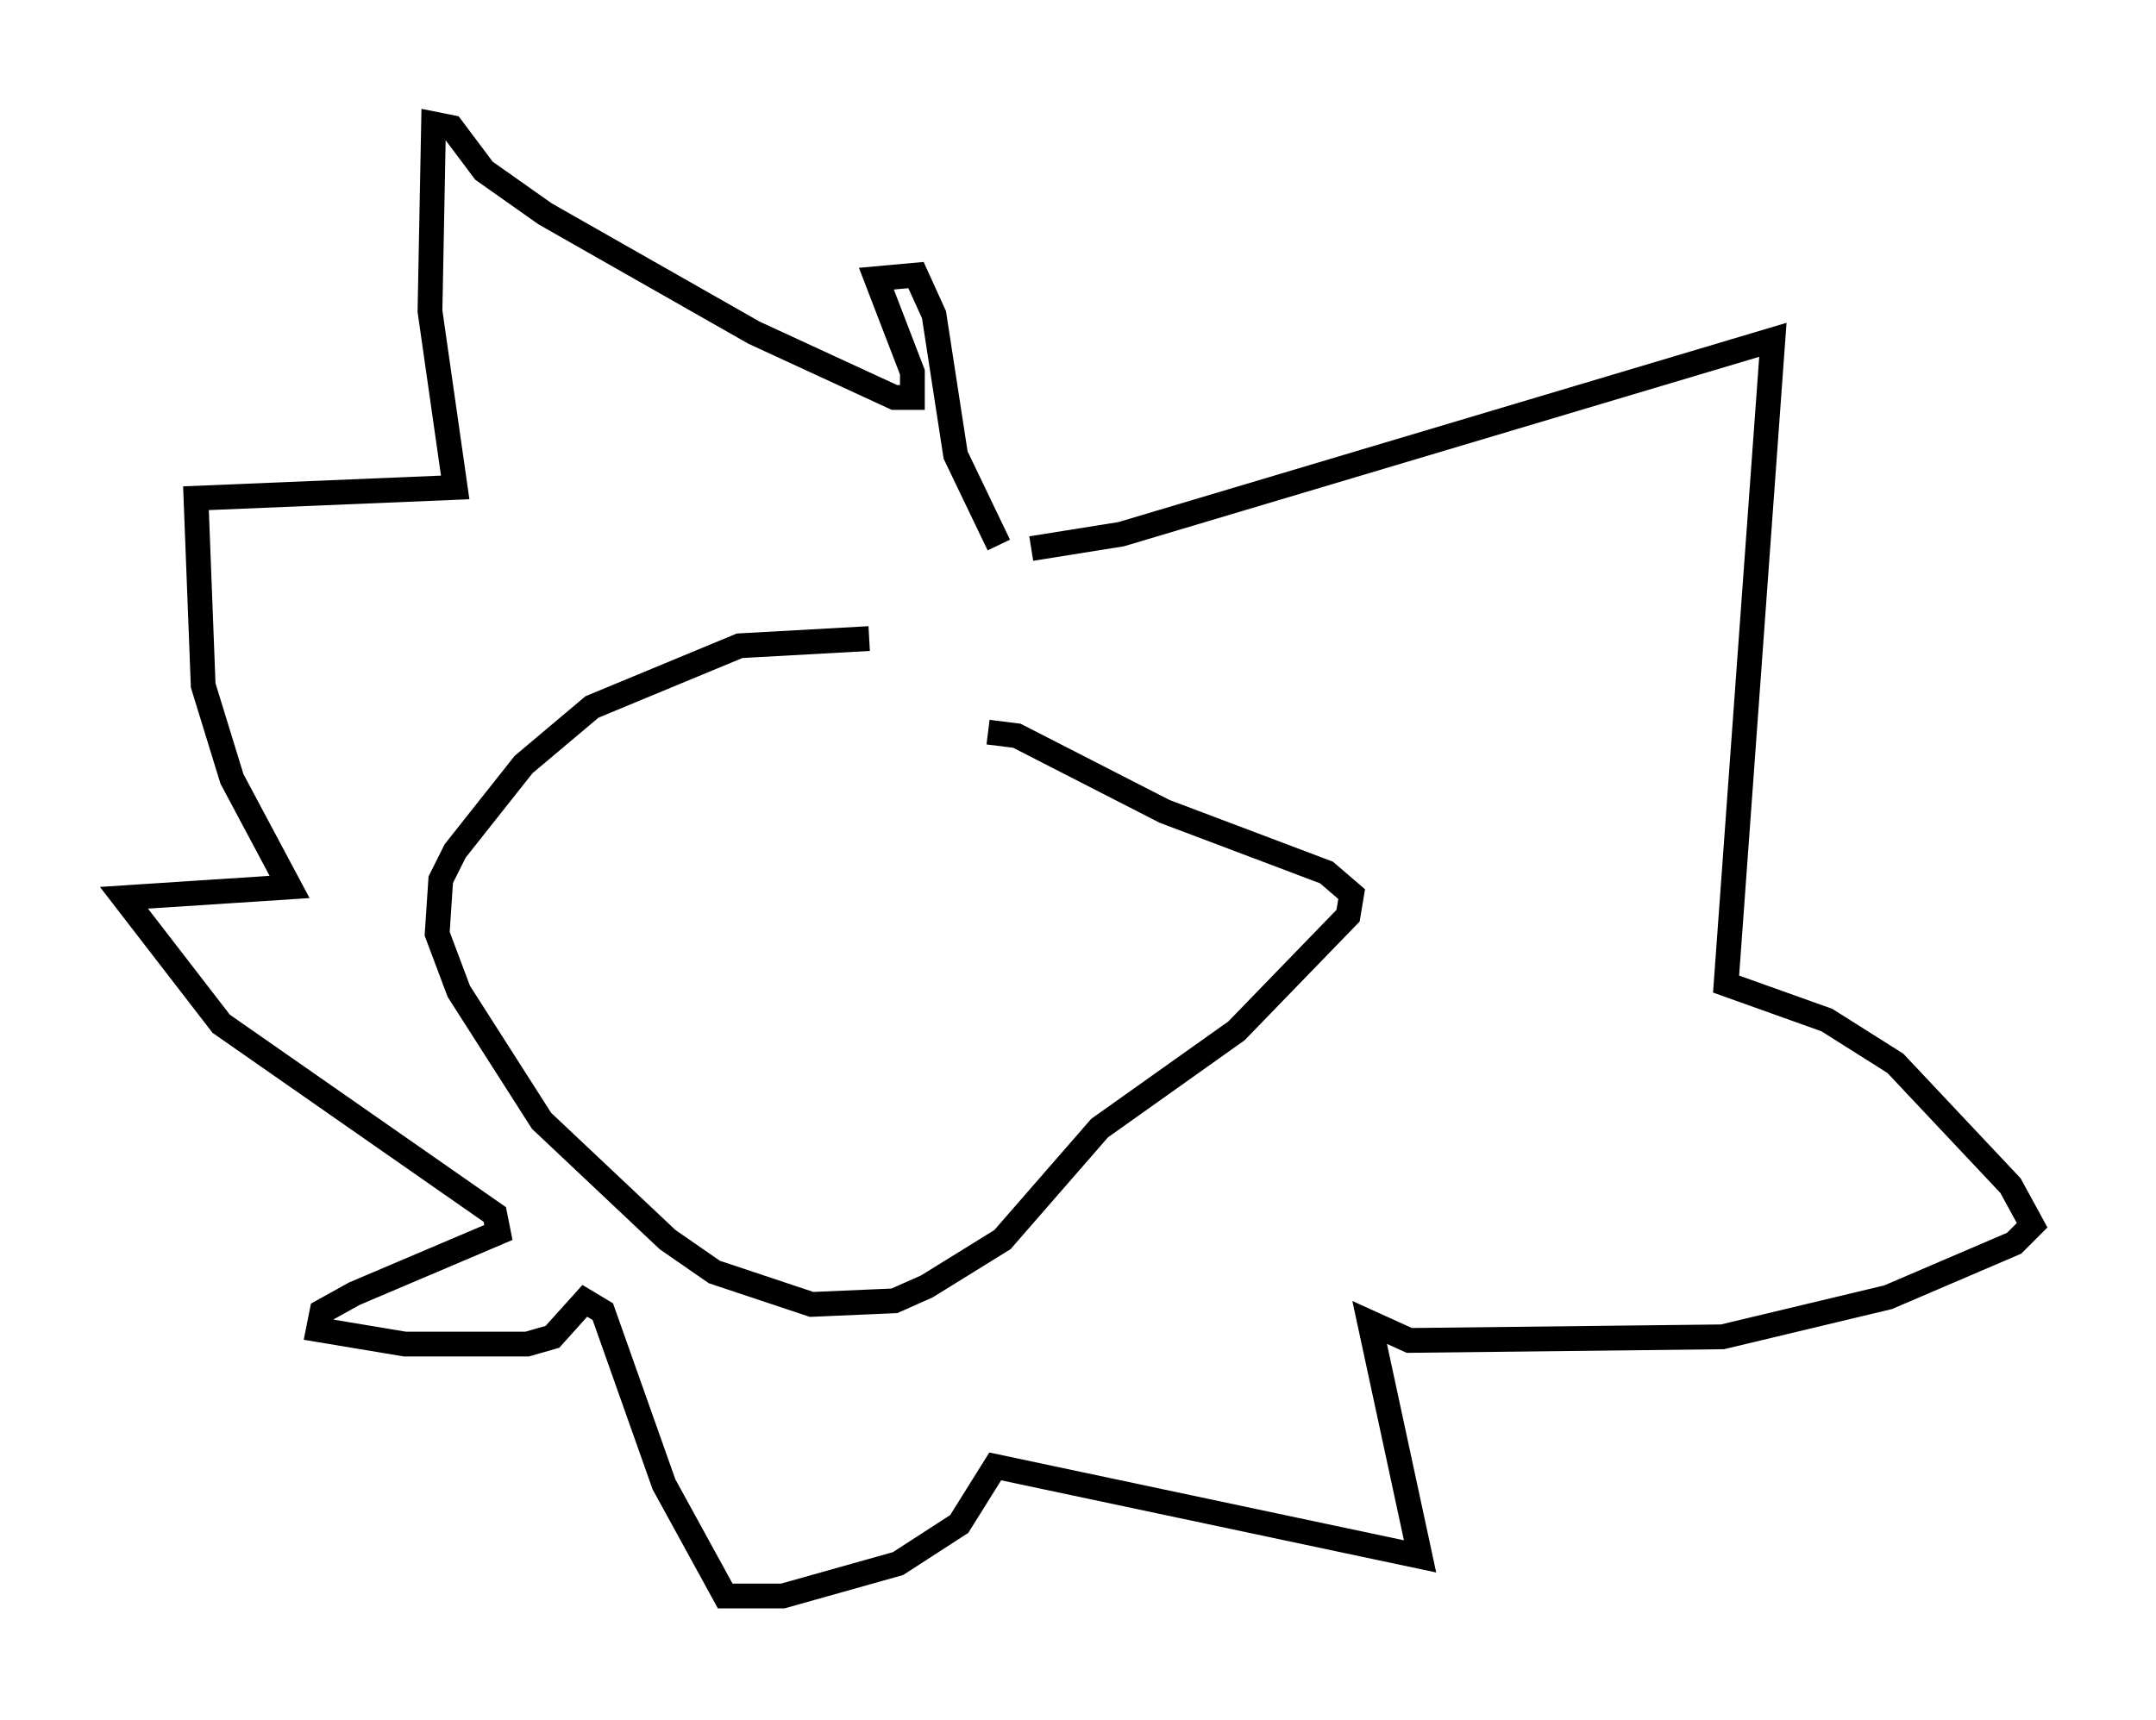 <?xml version="1.0" encoding="utf-8" ?>
<svg baseProfile="full" height="69.408" version="1.1" width="86.983" xmlns="http://www.w3.org/2000/svg" xmlns:ev="http://www.w3.org/2001/xml-events" xmlns:xlink="http://www.w3.org/1999/xlink"><defs /><rect fill="white" height="69.408" width="86.983" x="0" y="0" /><path d="M41.458, 27.223 m-6.391, -1.453 l-5.229, 0.291 -5.955, 2.469 l-2.76, 2.324 -2.76, 3.486 l-0.581, 1.162 -0.145, 2.179 l0.872, 2.324 3.341, 5.229 l5.084, 4.793 1.888, 1.307 l3.922, 1.307 3.341, -0.145 l1.307, -0.581 3.05, -1.888 l3.922, -4.503 5.52, -3.922 l4.503, -4.648 0.145, -0.872 l-1.017, -0.872 -6.536, -2.469 l-5.955, -3.05 -1.162, -0.145 m1.743, -7.408 l3.631, -0.581 26.29, -7.844 l-1.888, 26 4.067, 1.453 l2.76, 1.743 4.648, 4.939 l0.872, 1.598 -0.726, 0.726 l-5.084, 2.179 -6.682, 1.598 l-12.637, 0.145 -1.598, -0.726 l2.034, 9.441 -17.14, -3.631 l-1.453, 2.324 -2.469, 1.598 l-4.648, 1.307 -2.324, 0.0 l-2.469, -4.503 -2.469, -6.972 l-0.726, -0.436 -1.307, 1.453 l-1.017, 0.291 -4.939, 0.0 l-3.486, -0.581 0.145, -0.726 l1.307, -0.726 5.81, -2.469 l-0.145, -0.726 -11.039, -7.698 l-3.922, -5.084 6.682, -0.436 l-2.324, -4.358 -1.162, -3.777 l-0.291, -7.553 10.458, -0.436 l-1.017, -7.117 0.145, -7.553 l0.726, 0.145 1.307, 1.743 l2.469, 1.743 8.425, 4.793 l5.665, 2.615 0.726, 0.0 l0.0, -1.017 -1.453, -3.777 l1.598, -0.145 0.726, 1.598 l0.872, 5.665 1.743, 3.631 " fill="none" stroke="black" stroke-width="1" /></svg>